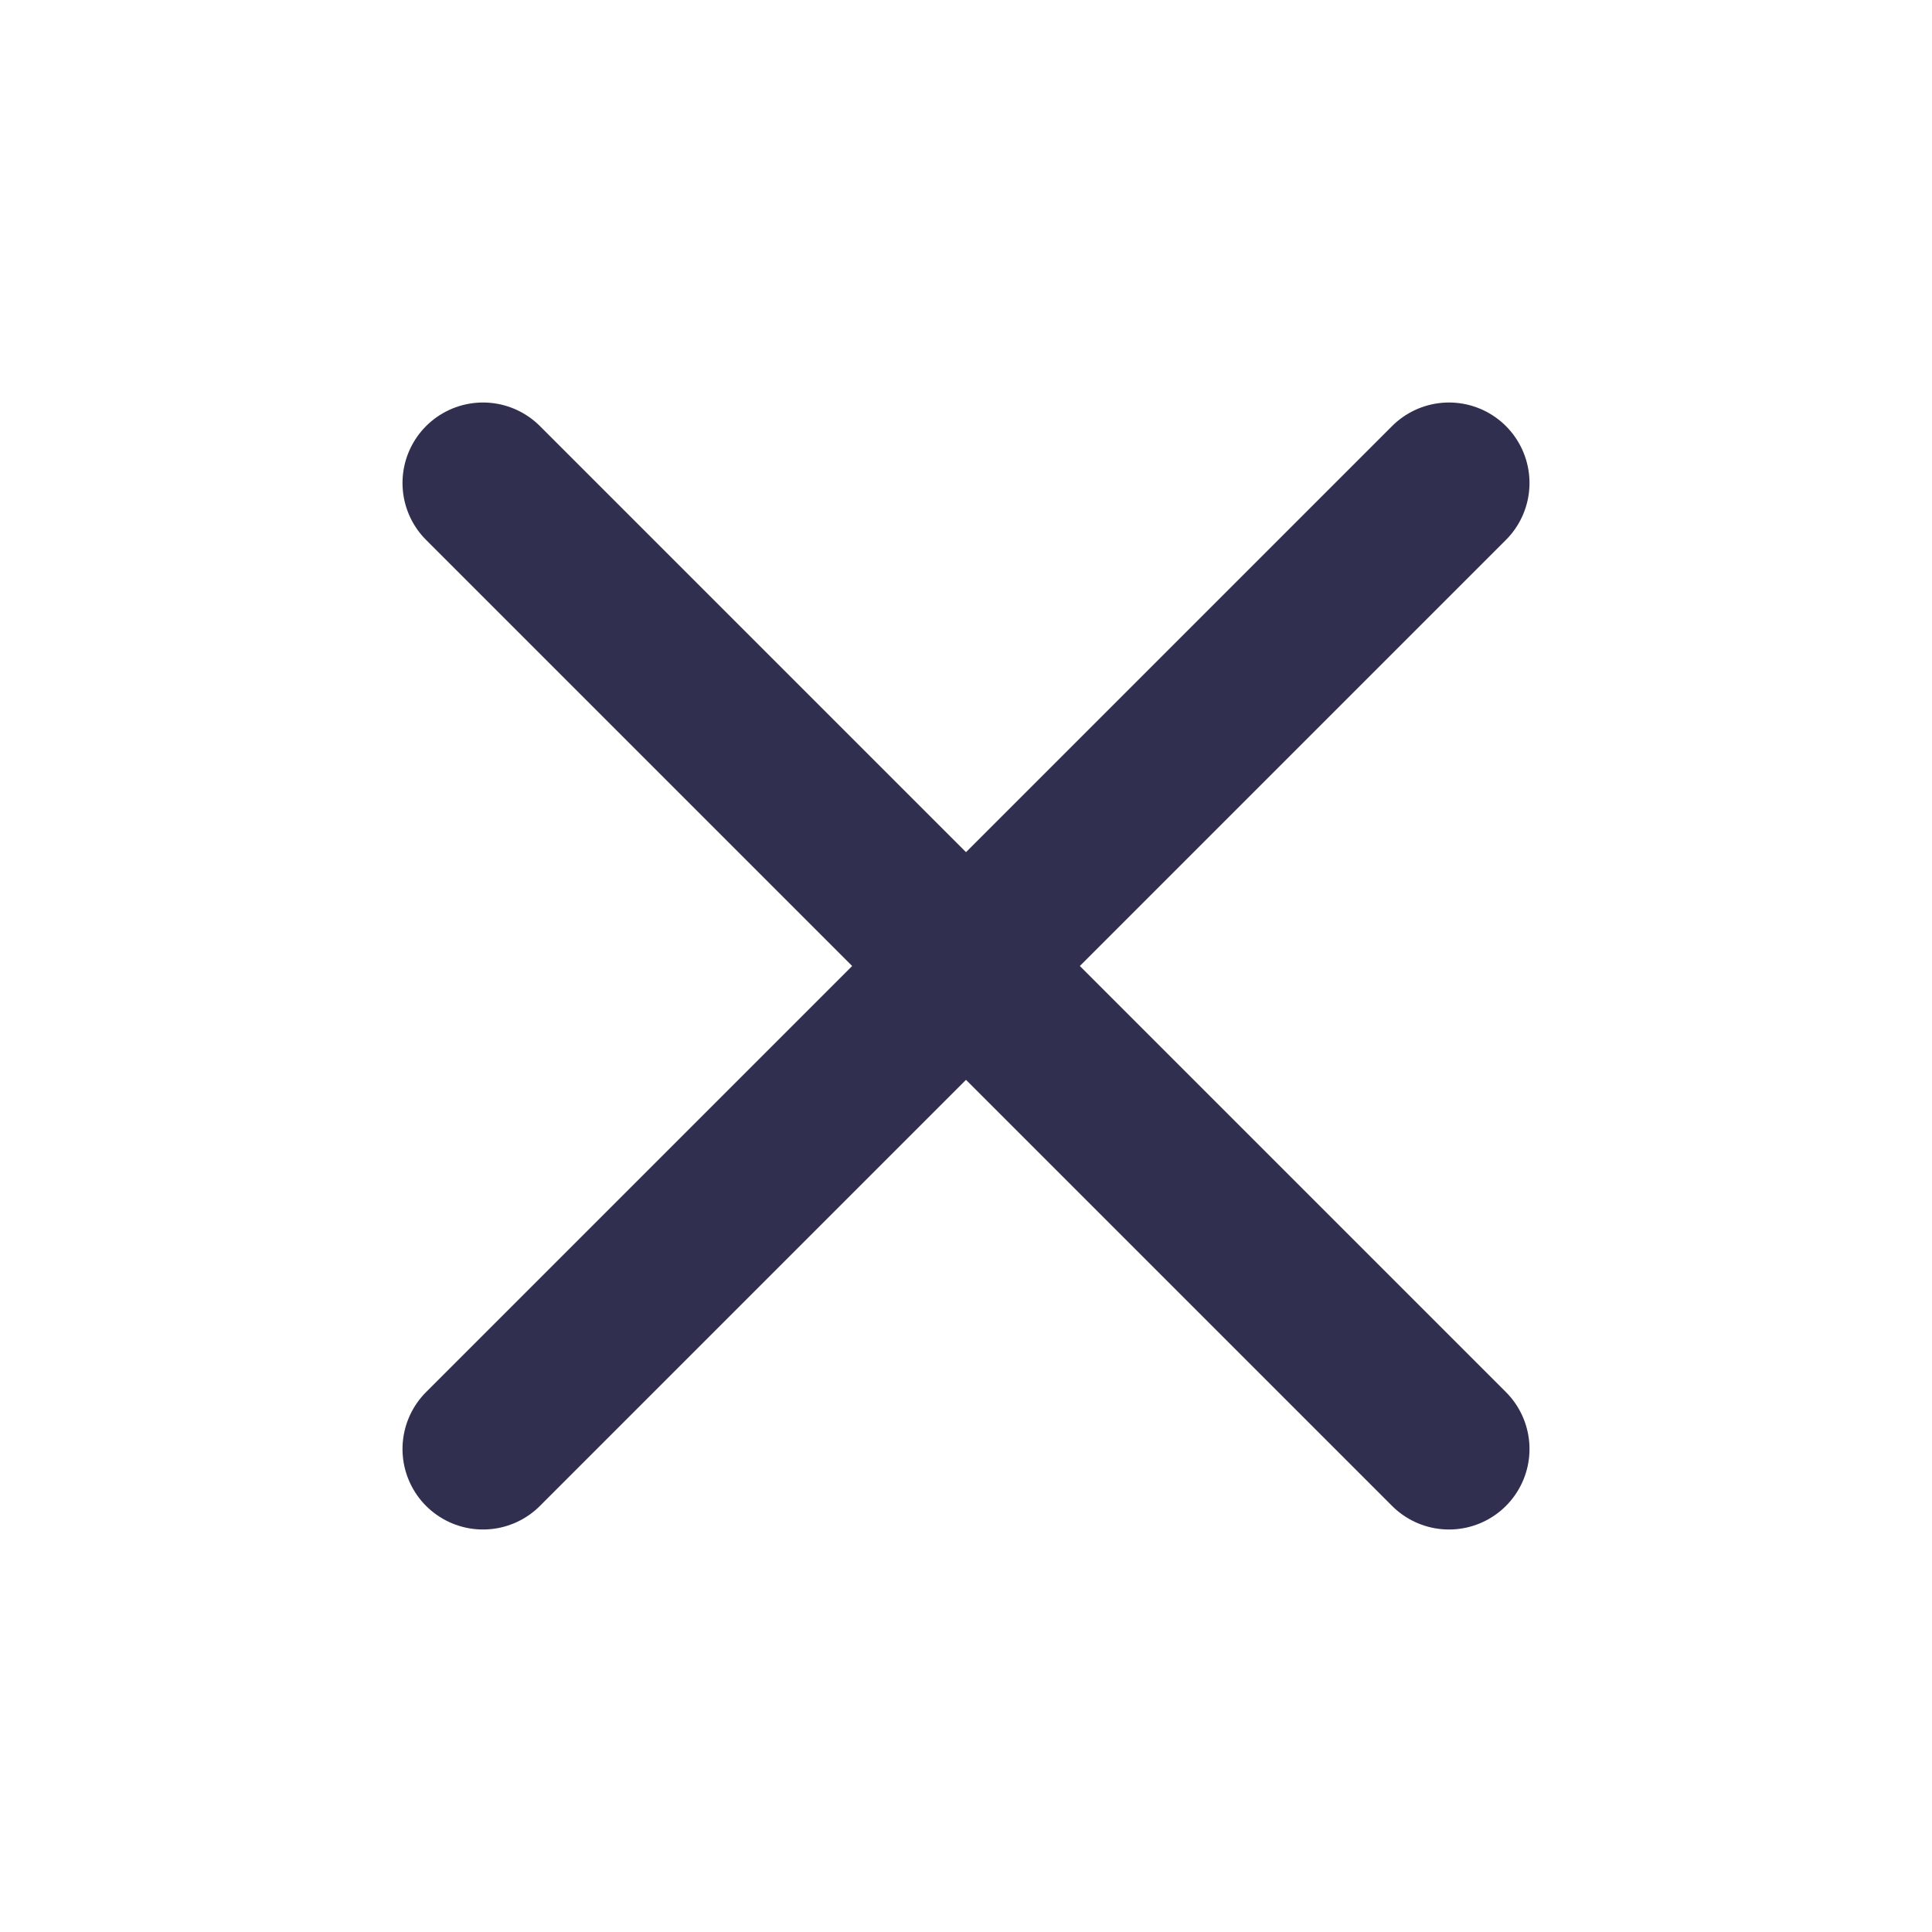 <svg width="24" height="24" viewBox="0 0 24 24" fill="none" xmlns="http://www.w3.org/2000/svg">
<path d="M18 6L6 18" stroke="#312F4F" stroke-width="2" stroke-linecap="round" stroke-linejoin="round"/>
<path d="M6 6L18 18" stroke="#312F4F" stroke-width="2" stroke-linecap="round" stroke-linejoin="round"/>
</svg>
